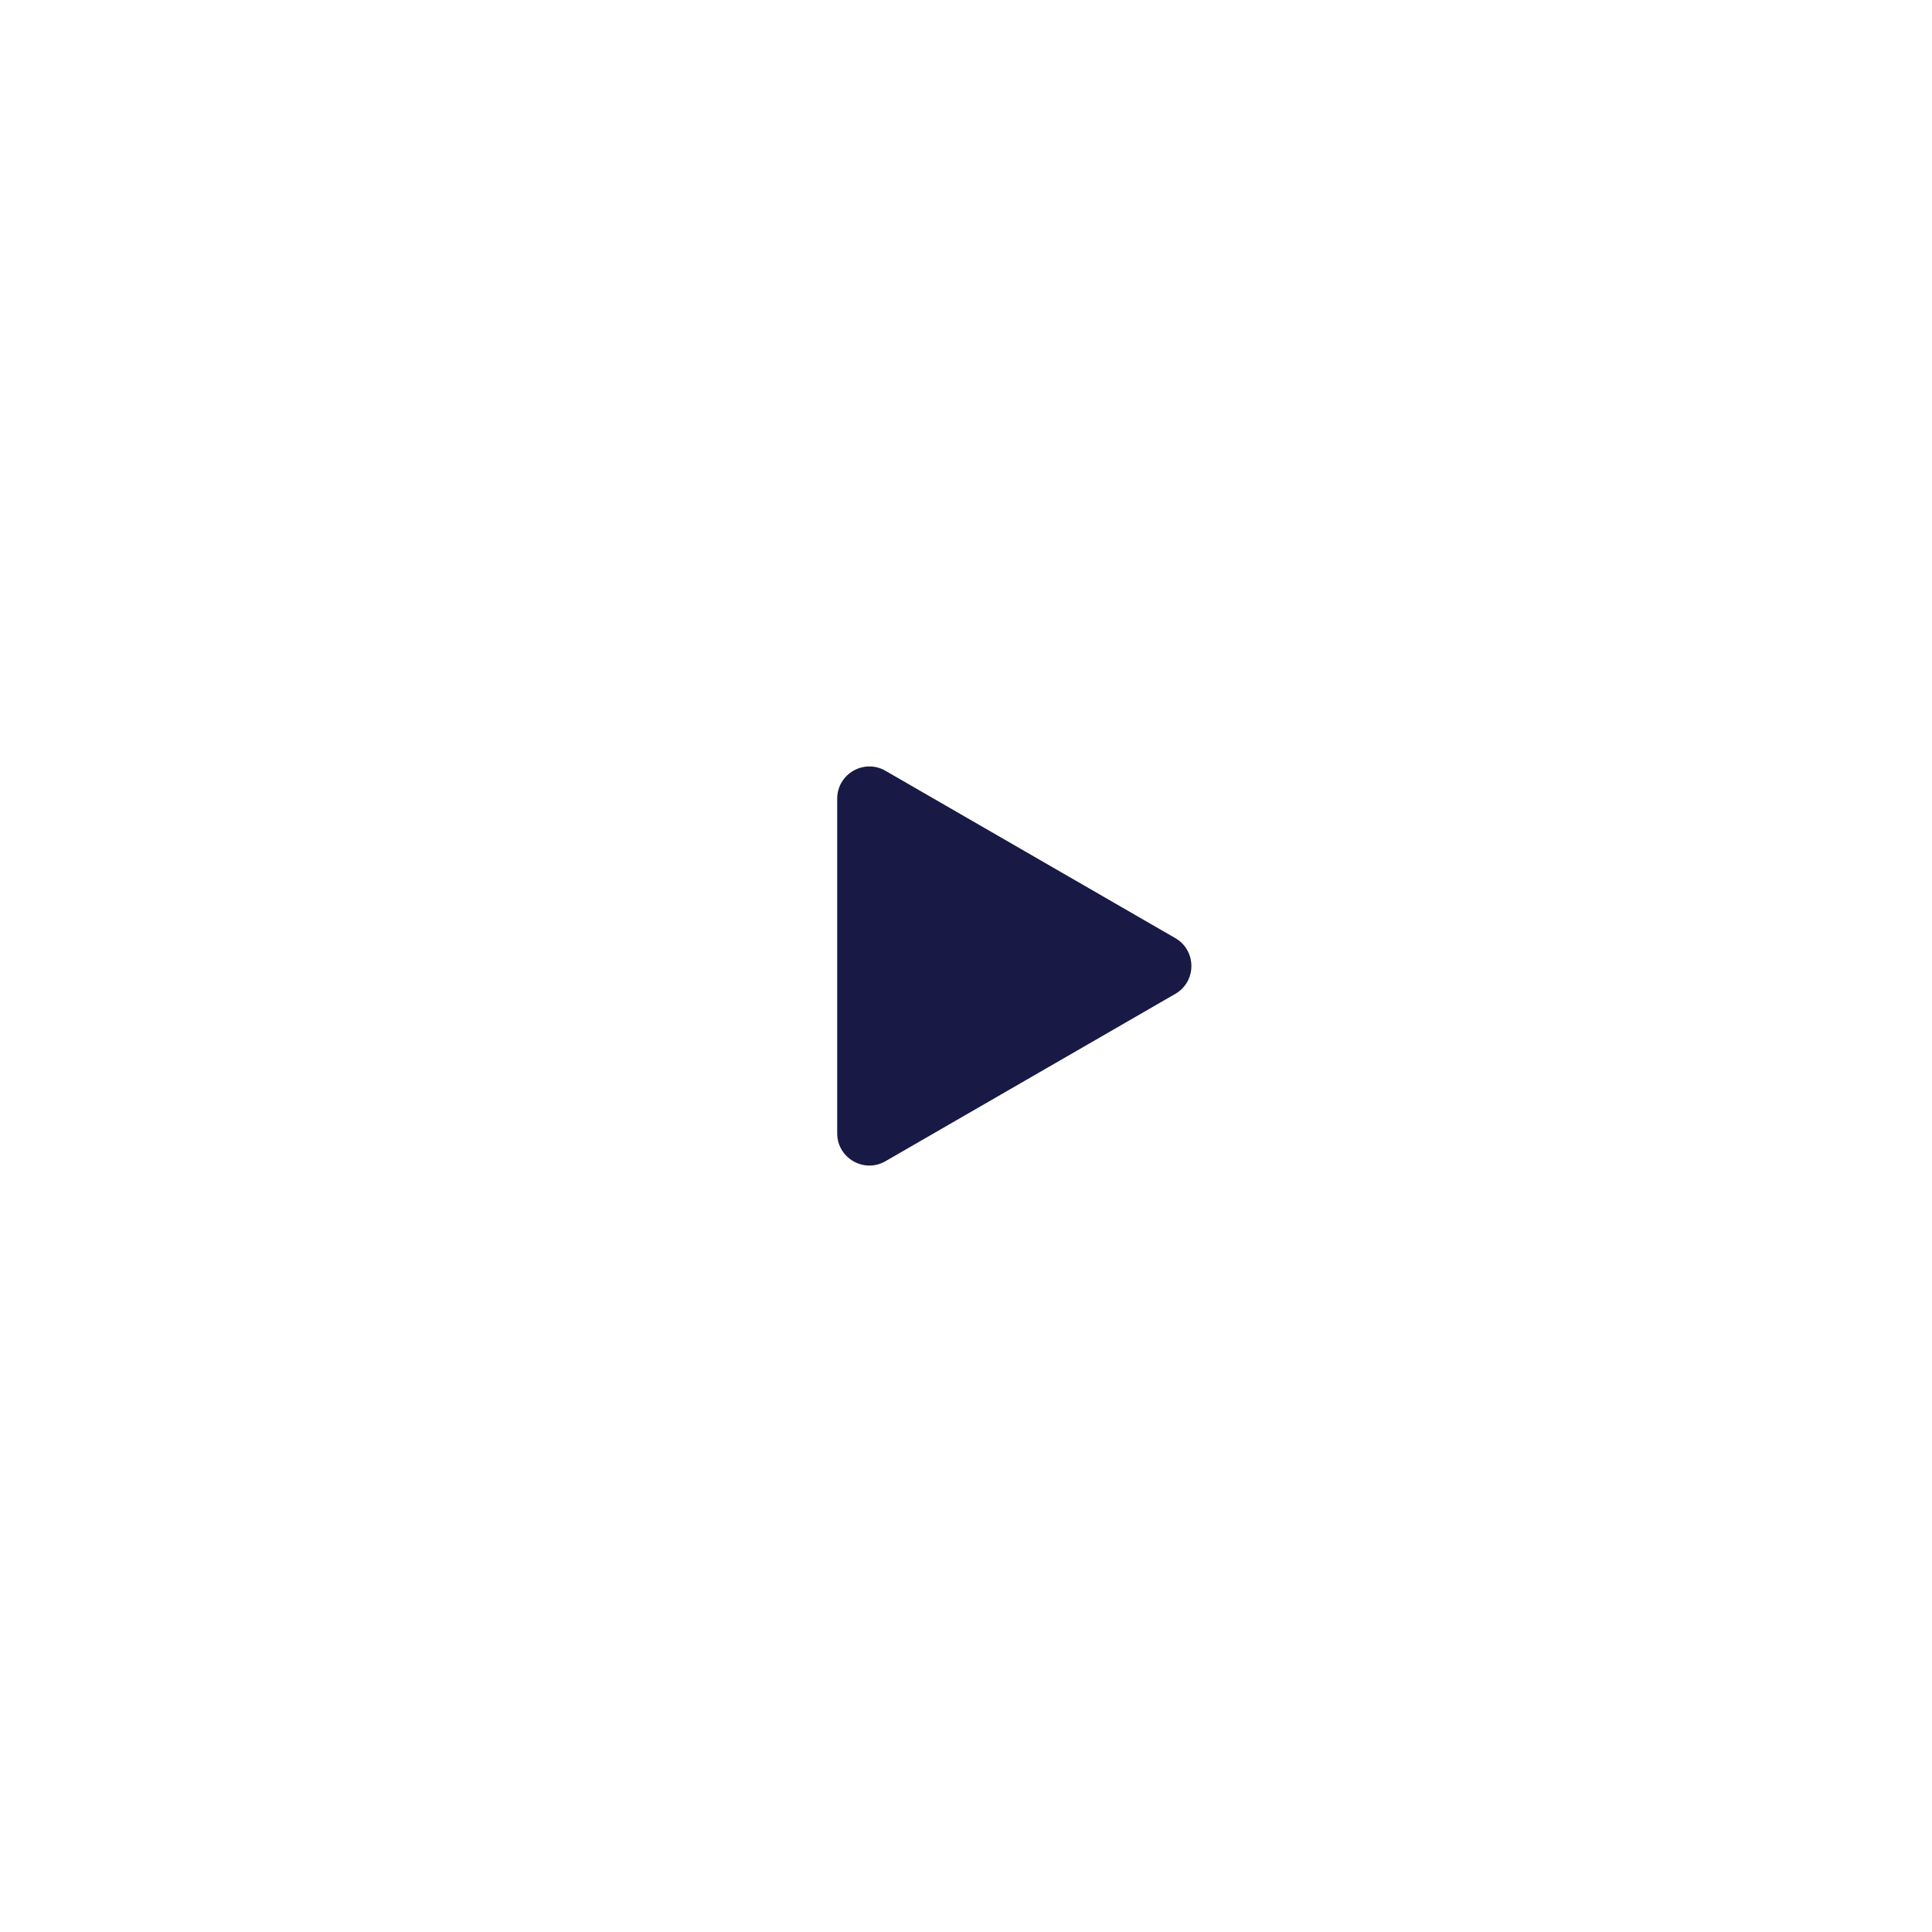 <svg width="120" height="120" viewBox="0 0 120 120" fill="none" xmlns="http://www.w3.org/2000/svg">
<g id="Group 884">
<g id="Ellipse 5" filter="url(#filter0_b_1_1078)">
<circle cx="60" cy="60" r="60" fill="white" fill-opacity="0.8"/>
</g>
<path id="Polygon 1" d="M73 58.268C74.333 59.038 74.333 60.962 73 61.732L55 72.124C53.667 72.894 52 71.932 52 70.392L52 49.608C52 48.068 53.667 47.106 55 47.876L73 58.268Z" fill="#181945"/>
</g>
<defs>
<filter id="filter0_b_1_1078" x="-20" y="-20" width="160" height="160" filterUnits="userSpaceOnUse" color-interpolation-filters="sRGB">
<feFlood flood-opacity="0" result="BackgroundImageFix"/>
<feGaussianBlur in="BackgroundImageFix" stdDeviation="10"/>
<feComposite in2="SourceAlpha" operator="in" result="effect1_backgroundBlur_1_1078"/>
<feBlend mode="normal" in="SourceGraphic" in2="effect1_backgroundBlur_1_1078" result="shape"/>
</filter>
</defs>
</svg>
